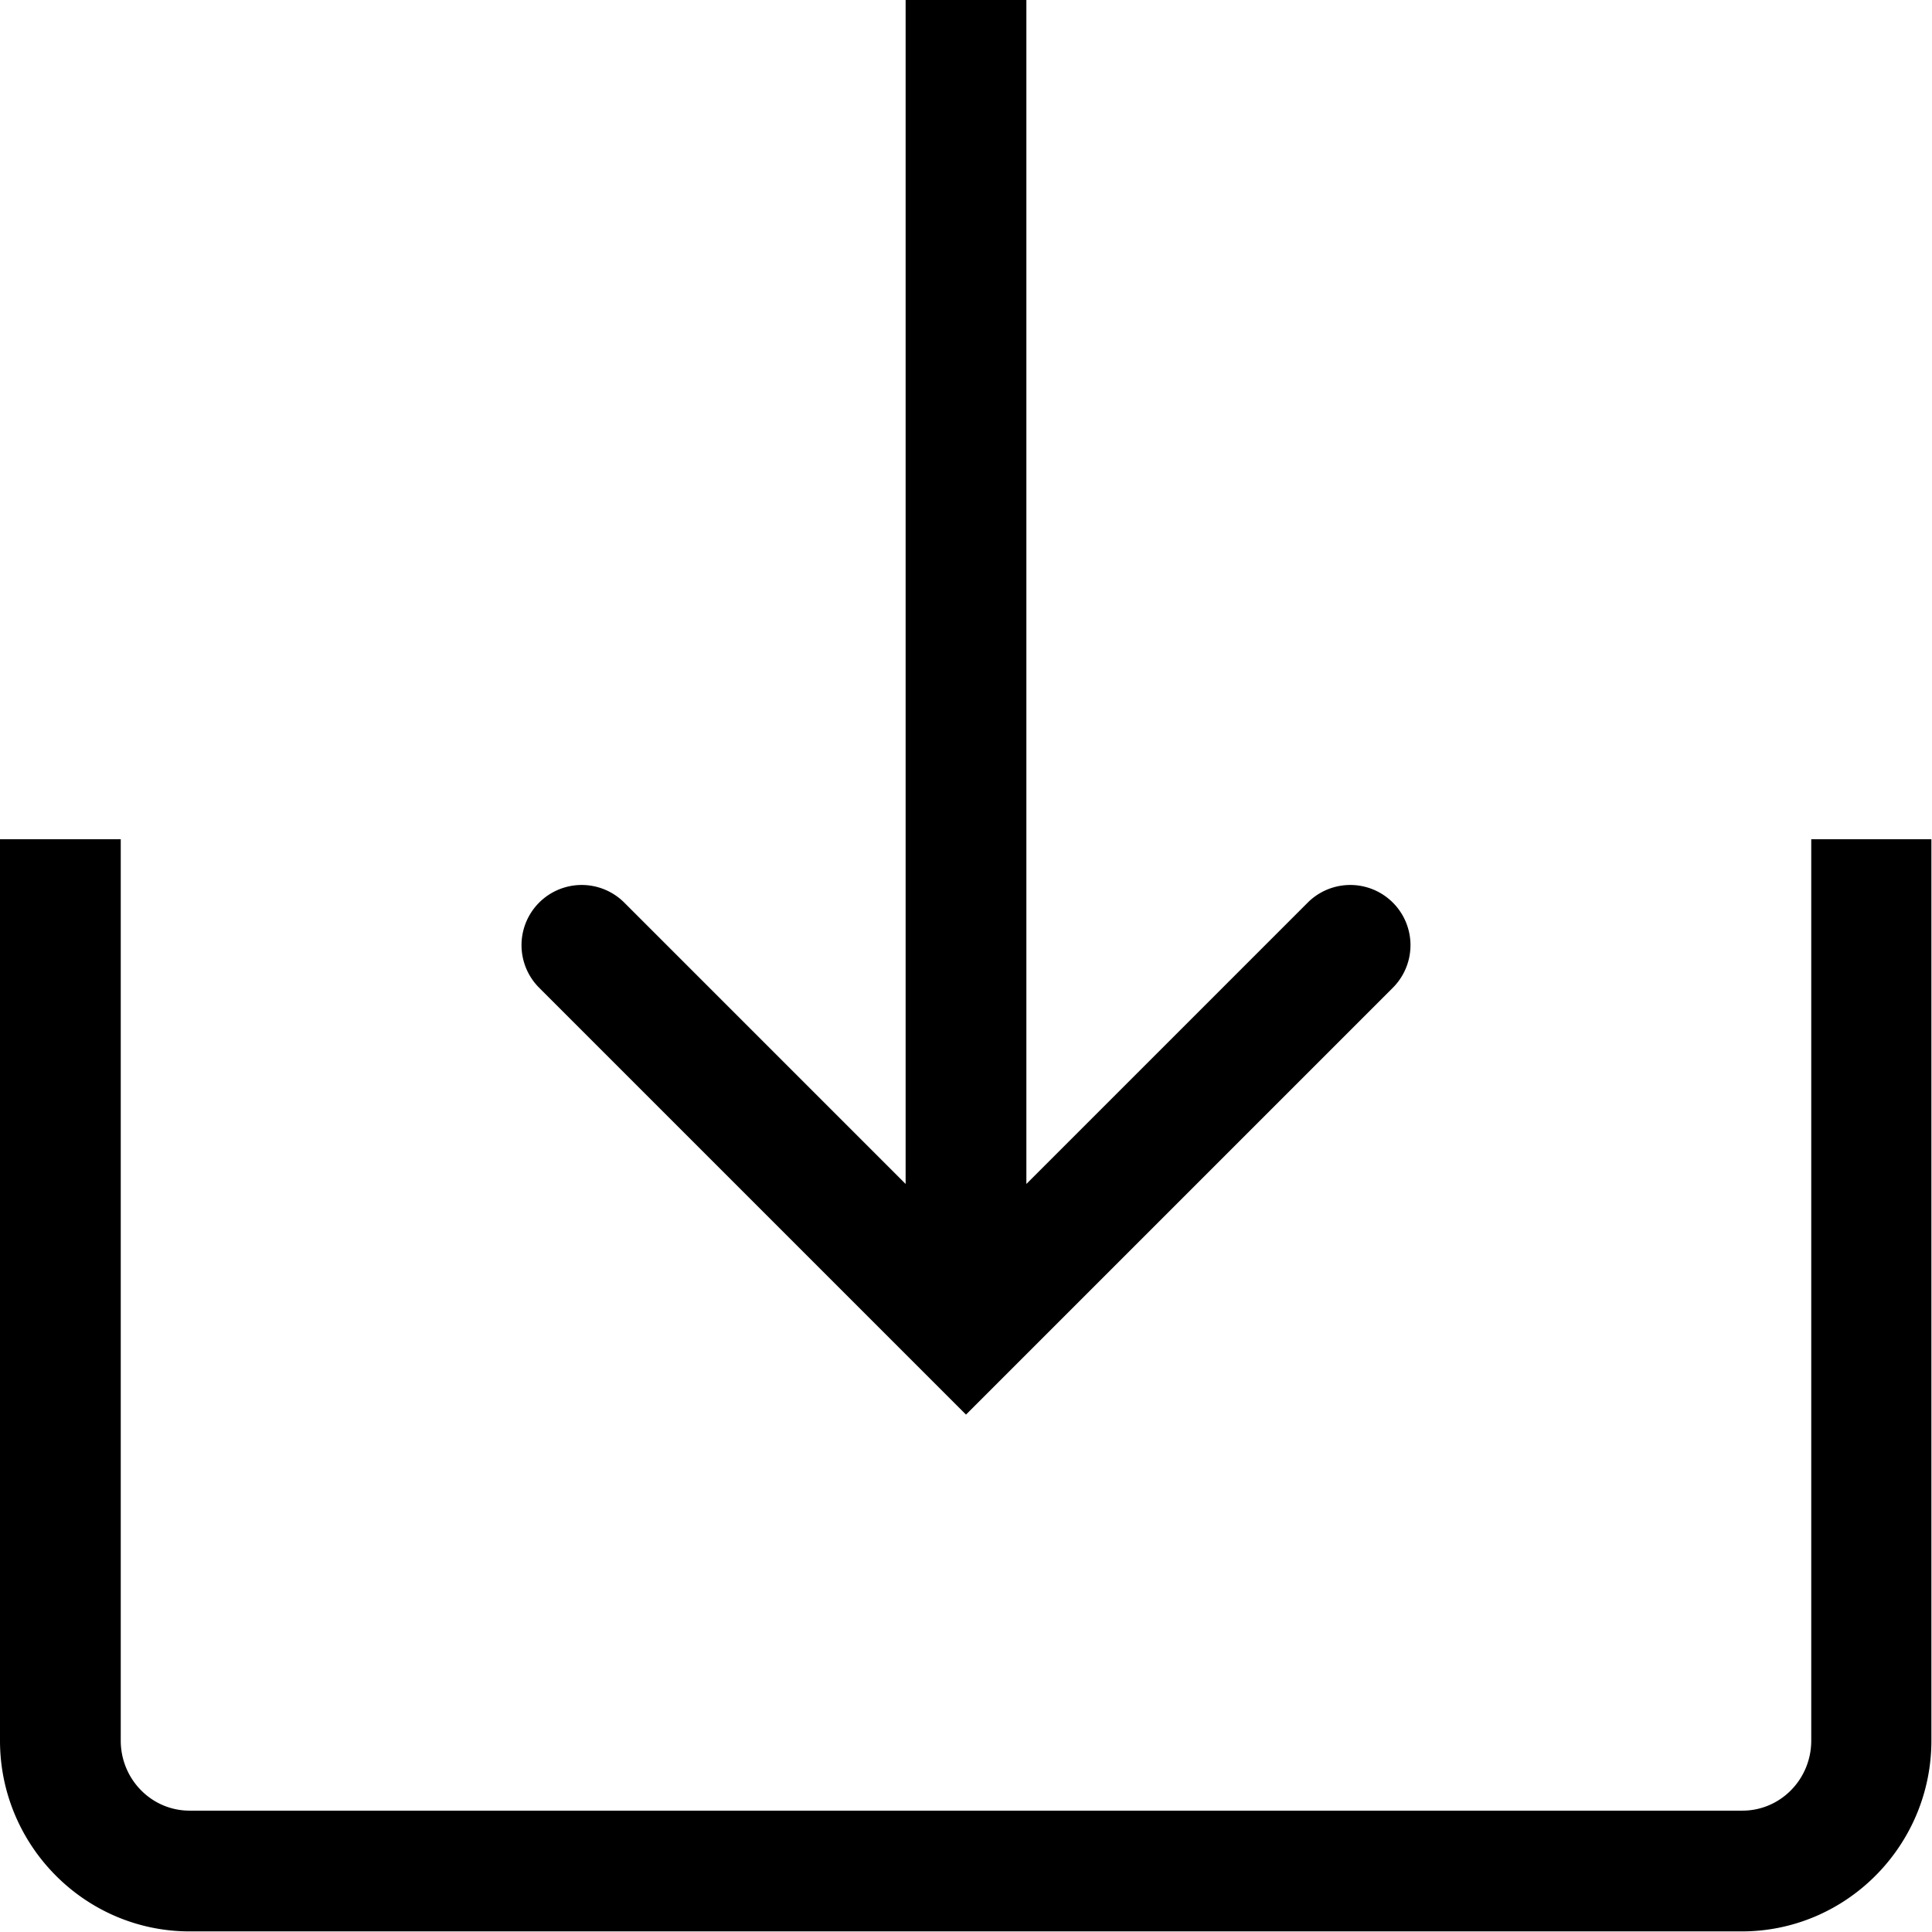 <svg viewBox="0 0 32 32" xmlns="http://www.w3.org/2000/svg">
  <path d="M8.93 16.36a.996.996 0 1 1 1.41-1.41L15 19.61V0h2v19.61l4.66-4.66a.996.996 0 1 1 1.41 1.41L16 23.43zM30 13.9v14.93c0 .64-.51 1.16-1.14 1.16H3.14c-.63 0-1.14-.52-1.14-1.16V13.9H0v14.93c0 1.74 1.41 3.16 3.14 3.16h25.71c1.73 0 3.14-1.42 3.14-3.16V13.9h-2Z"/>
</svg>
